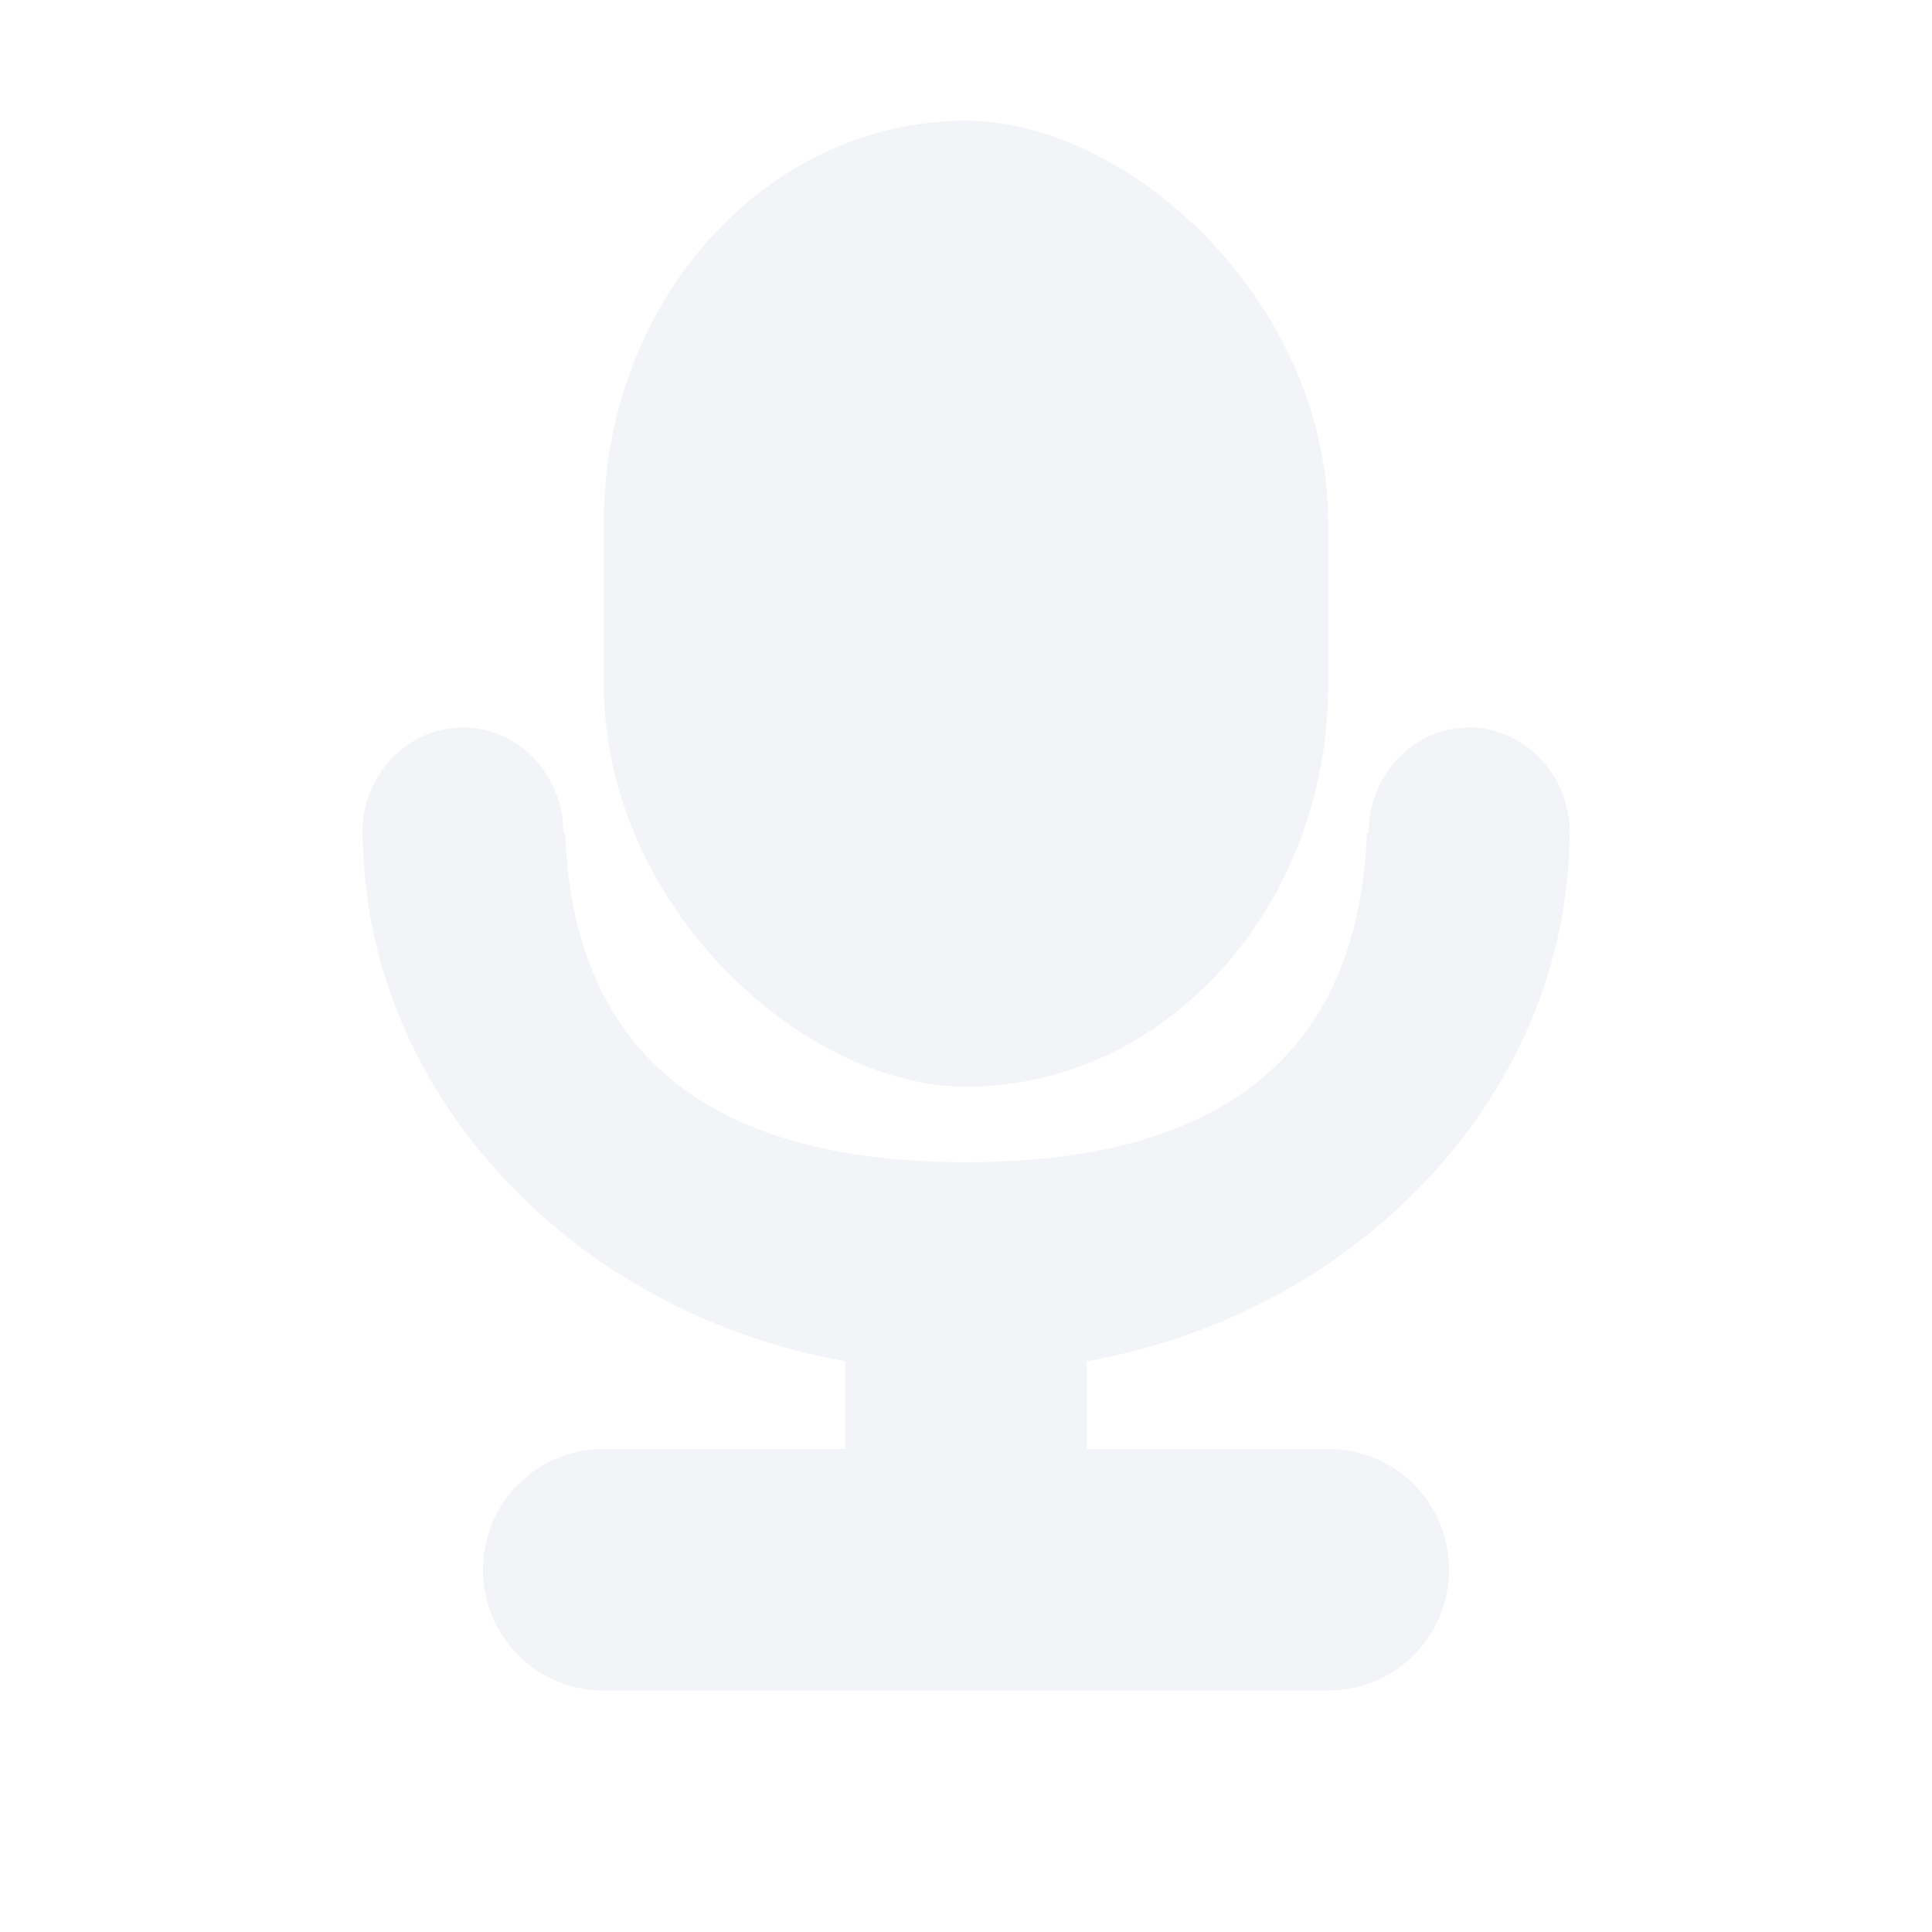 <svg xmlns="http://www.w3.org/2000/svg" width="16" height="16"><defs><style id="current-color-scheme" type="text/css">.ColorScheme-Text{color:#d3dae3}</style></defs><path class="ColorScheme-Text" d="M3.834 6.025c-.46 0-.834.391-.834.875 0 .032.003.065.006.097C3.058 9.076 4.75 10.875 7 11.273V12H5c-.554 0-1 .446-1 1s.446 1 1 1h6c.554 0 1-.446 1-1s-.446-1-1-1H9v-.727c2.253-.399 3.949-2.203 3.996-4.285A.92.92 0 0 0 13 6.9c0-.484-.374-.875-.834-.875-.46 0-.832.391-.832.875h-.014C11.25 8.709 10.145 9.625 8 9.625c-2.145 0-3.25-.916-3.32-2.725h-.014c0-.484-.372-.875-.832-.875z" opacity=".3" fill="currentColor"/><rect class="ColorScheme-Text" width="8" height="6" x="-9" y="-11" rx="3.334" ry="3" transform="matrix(0 -1 -1 0 0 0)" opacity=".3" fill="currentColor"/></svg>